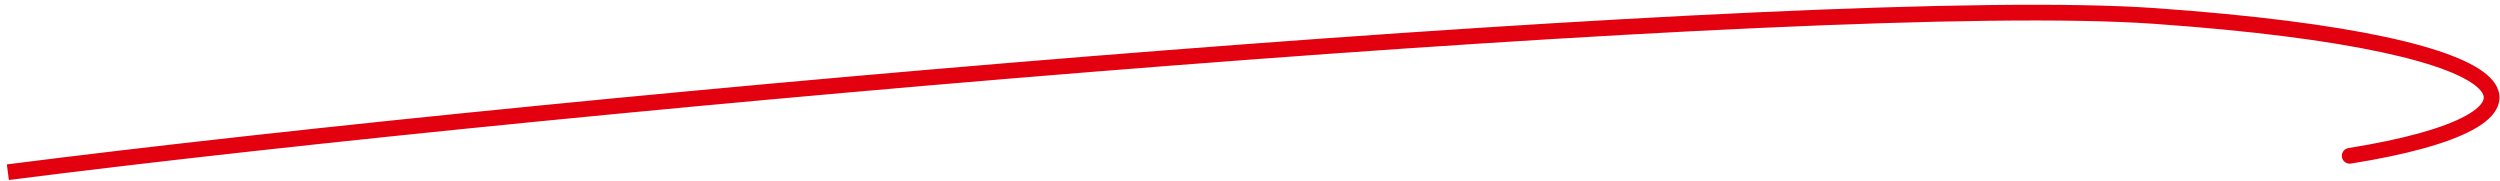 <svg width="318" height="23" viewBox="0 0 318 23" fill="none" xmlns="http://www.w3.org/2000/svg">
<path d="M298.725 18.831C298.18 18.918 297.808 19.43 297.895 19.975C297.981 20.521 298.494 20.893 299.039 20.806L298.725 18.831ZM1.127 22.895C37.354 18.266 94.923 12.547 148.777 8.362C202.664 4.175 252.726 1.532 274 3.029L274.14 1.034C252.688 -0.476 202.464 2.184 148.622 6.368C94.746 10.555 37.143 16.276 0.874 20.912L1.127 22.895ZM274 3.029C286.568 3.914 296.139 5.182 302.981 6.65C306.403 7.383 309.122 8.163 311.183 8.96C313.264 9.765 314.59 10.556 315.307 11.27C315.658 11.619 315.824 11.912 315.892 12.138C315.954 12.348 315.947 12.549 315.858 12.774C315.656 13.288 315.003 13.982 313.587 14.754C310.804 16.27 305.799 17.705 298.725 18.831L299.039 20.806C306.159 19.673 311.447 18.198 314.544 16.51C316.067 15.68 317.251 14.697 317.72 13.506C317.966 12.879 318.003 12.22 317.809 11.568C317.62 10.933 317.23 10.362 316.718 9.852C315.707 8.846 314.075 7.934 311.904 7.094C309.712 6.247 306.884 5.441 303.401 4.694C296.432 3.2 286.76 1.923 274.14 1.034L274 3.029Z" fill="#E3000F"/>
</svg>
